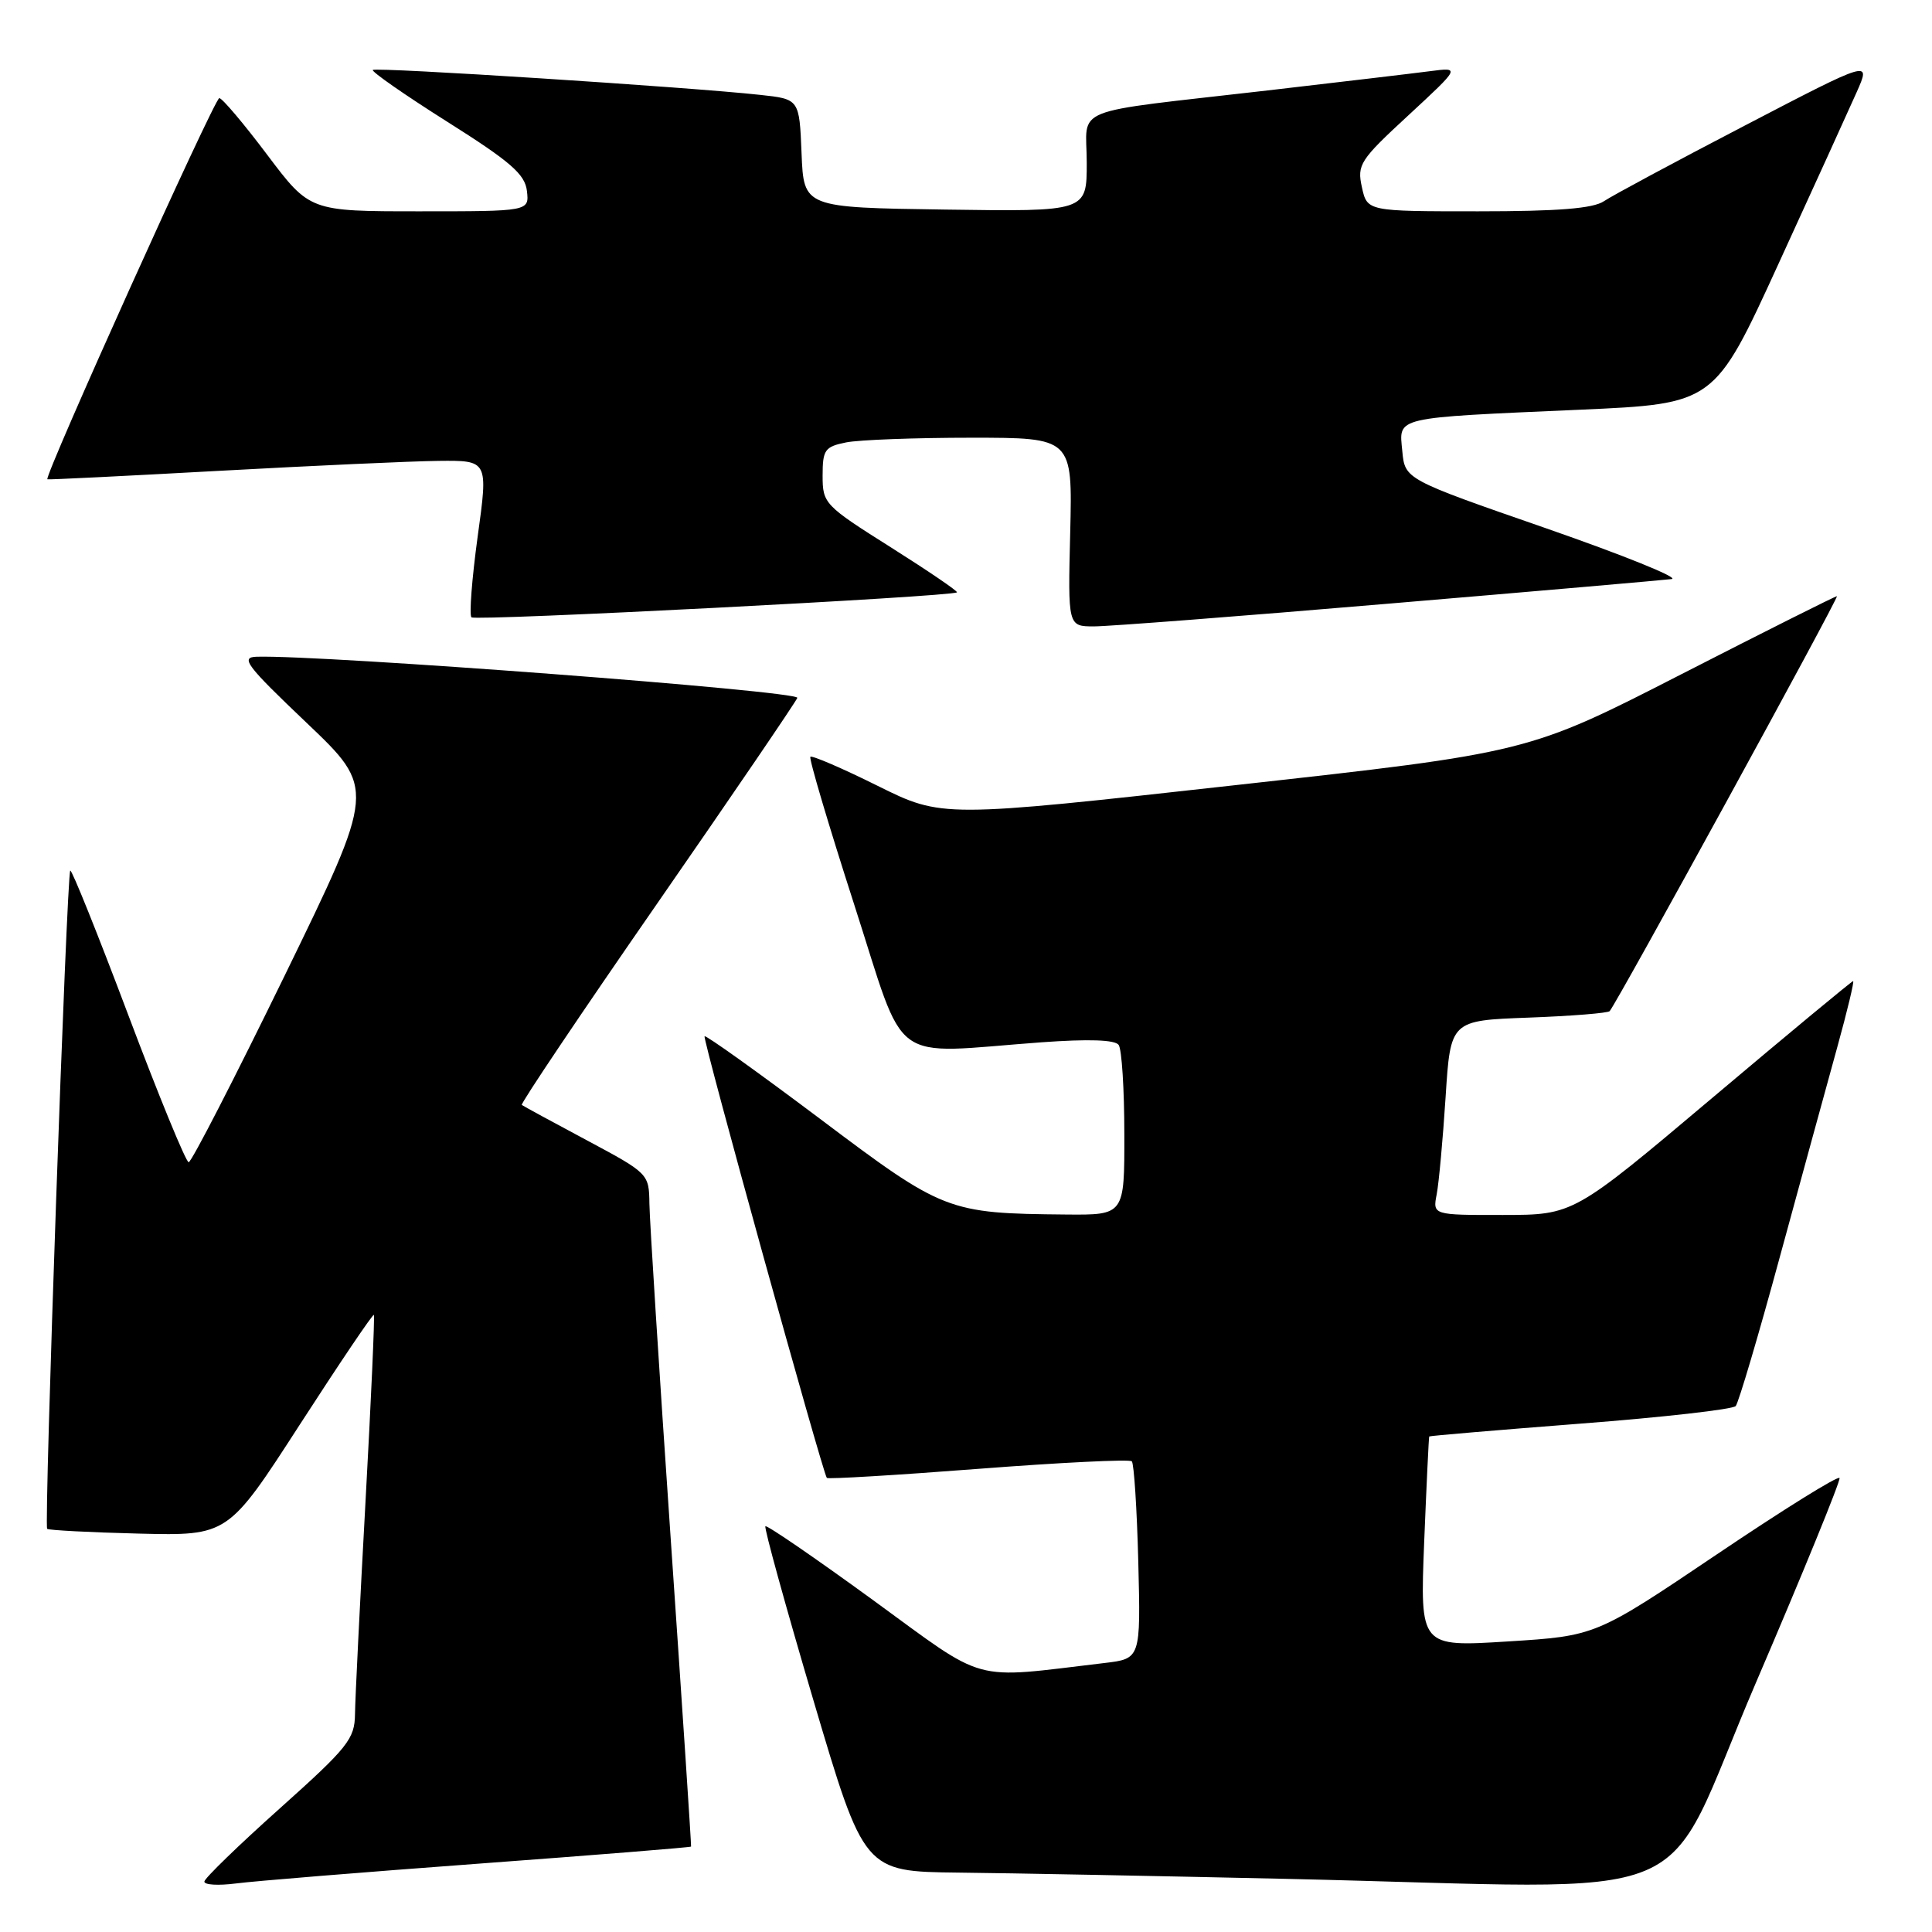 <?xml version="1.0" encoding="UTF-8" standalone="no"?>
<!DOCTYPE svg PUBLIC "-//W3C//DTD SVG 1.1//EN" "http://www.w3.org/Graphics/SVG/1.1/DTD/svg11.dtd" >
<svg xmlns="http://www.w3.org/2000/svg" xmlns:xlink="http://www.w3.org/1999/xlink" version="1.1" viewBox="0 0 256 256">
 <g >
 <path fill="currentColor"
d=" M 63.48 246.94 C 78.87 245.80 91.51 244.79 91.57 244.68 C 91.62 244.58 90.41 226.28 88.88 204.00 C 87.35 181.72 86.08 161.70 86.05 159.50 C 86.00 155.53 85.94 155.47 77.75 151.09 C 73.21 148.67 69.34 146.56 69.14 146.41 C 68.95 146.25 76.99 134.28 87.02 119.81 C 97.05 105.34 105.43 93.03 105.65 92.47 C 105.99 91.57 42.63 86.76 34.00 87.02 C 31.81 87.09 32.64 88.18 40.65 95.80 C 49.79 104.50 49.79 104.50 37.73 129.25 C 31.09 142.86 25.37 154.00 25.00 154.00 C 24.64 154.00 21.04 145.23 17.00 134.50 C 12.96 123.78 9.50 115.17 9.31 115.36 C 8.84 115.83 5.81 202.15 6.25 202.58 C 6.43 202.76 11.90 203.05 18.39 203.21 C 30.21 203.50 30.21 203.50 39.75 188.73 C 45.00 180.61 49.40 174.08 49.54 174.23 C 49.67 174.38 49.17 185.53 48.43 199.00 C 47.69 212.47 47.06 225.13 47.04 227.12 C 47.00 230.42 46.13 231.52 37.08 239.62 C 31.62 244.50 27.12 248.87 27.08 249.31 C 27.04 249.76 28.91 249.87 31.25 249.57 C 33.59 249.26 48.09 248.08 63.48 246.94 Z  M 232.65 223.01 C 238.90 208.45 243.89 196.22 243.75 195.85 C 243.61 195.47 236.29 200.03 227.48 205.97 C 211.45 216.77 211.45 216.77 199.80 217.50 C 188.16 218.23 188.16 218.23 188.71 204.36 C 189.02 196.74 189.32 190.43 189.38 190.34 C 189.45 190.25 198.45 189.49 209.39 188.64 C 220.34 187.80 229.60 186.75 229.99 186.31 C 230.37 185.86 233.01 176.95 235.85 166.50 C 238.70 156.05 242.12 143.56 243.45 138.75 C 244.78 133.94 245.72 130.00 245.55 130.00 C 245.38 130.00 236.97 136.97 226.87 145.49 C 208.50 160.98 208.50 160.98 199.17 160.99 C 189.84 161.00 189.84 161.00 190.37 158.25 C 190.66 156.74 191.19 150.94 191.55 145.36 C 192.20 135.22 192.20 135.22 202.54 134.84 C 208.23 134.63 213.06 134.24 213.29 133.98 C 214.30 132.81 243.77 79.00 243.40 79.00 C 243.18 79.00 233.88 83.66 222.75 89.36 C 202.50 99.73 202.50 99.73 163.66 104.04 C 124.83 108.36 124.83 108.36 116.30 104.13 C 111.61 101.80 107.59 100.07 107.38 100.28 C 107.17 100.50 109.78 109.29 113.18 119.84 C 120.21 141.62 117.50 139.62 138.00 138.11 C 144.23 137.66 147.75 137.77 148.23 138.46 C 148.64 139.03 148.98 144.34 148.98 150.25 C 149.00 161.00 149.00 161.00 141.25 160.93 C 125.56 160.78 125.04 160.58 108.59 148.20 C 100.39 142.04 93.53 137.14 93.36 137.31 C 93.06 137.60 108.99 195.10 109.56 195.83 C 109.71 196.01 118.74 195.47 129.63 194.63 C 140.52 193.79 149.67 193.34 149.97 193.63 C 150.26 193.92 150.65 199.93 150.83 206.98 C 151.15 219.79 151.15 219.79 146.33 220.36 C 128.40 222.48 131.01 223.19 115.64 211.99 C 108.01 206.44 101.62 202.05 101.42 202.24 C 101.23 202.44 104.09 212.81 107.78 225.29 C 114.50 247.99 114.50 247.99 127.00 248.13 C 133.88 248.20 153.45 248.58 170.50 248.96 C 227.29 250.24 219.59 253.45 232.65 223.01 Z  M 183.97 79.99 C 203.51 78.34 220.40 76.87 221.50 76.73 C 222.60 76.59 215.10 73.56 204.83 69.99 C 186.16 63.51 186.16 63.51 185.81 59.76 C 185.37 55.18 184.47 55.39 209.34 54.29 C 227.17 53.50 227.17 53.50 235.64 35.00 C 240.31 24.82 244.97 14.57 246.02 12.21 C 247.92 7.93 247.92 7.93 231.21 16.63 C 222.02 21.41 213.61 25.93 212.53 26.66 C 211.10 27.63 206.47 28.00 195.86 28.00 C 181.16 28.00 181.16 28.00 180.46 24.81 C 179.80 21.82 180.19 21.21 186.63 15.27 C 193.50 8.91 193.50 8.91 189.50 9.43 C 187.30 9.72 177.62 10.86 168.00 11.98 C 141.21 15.07 144.00 13.96 144.00 21.57 C 144.00 28.04 144.00 28.04 125.25 27.77 C 106.50 27.50 106.50 27.50 106.21 20.32 C 105.92 13.13 105.92 13.13 100.71 12.57 C 91.30 11.54 49.79 8.87 49.40 9.27 C 49.19 9.48 53.62 12.57 59.26 16.13 C 67.66 21.43 69.56 23.08 69.82 25.30 C 70.13 28.00 70.13 28.00 55.59 28.00 C 41.05 28.00 41.05 28.00 35.40 20.50 C 32.30 16.38 29.44 13.00 29.06 13.00 C 28.42 13.00 5.77 63.23 6.28 63.51 C 6.40 63.58 16.62 63.07 29.00 62.39 C 41.38 61.71 54.47 61.11 58.09 61.07 C 64.69 61.00 64.69 61.00 63.29 71.12 C 62.53 76.68 62.16 81.49 62.47 81.80 C 62.98 82.31 126.11 79.06 126.80 78.49 C 126.96 78.35 123.02 75.67 118.05 72.53 C 109.25 66.98 109.00 66.72 109.00 63.04 C 109.00 59.60 109.29 59.19 112.12 58.62 C 113.84 58.28 121.29 58.00 128.68 58.00 C 142.11 58.00 142.11 58.00 141.81 70.50 C 141.50 83.00 141.50 83.00 144.97 83.00 C 146.87 83.00 164.42 81.65 183.97 79.99 Z "/>
</g>
</svg>